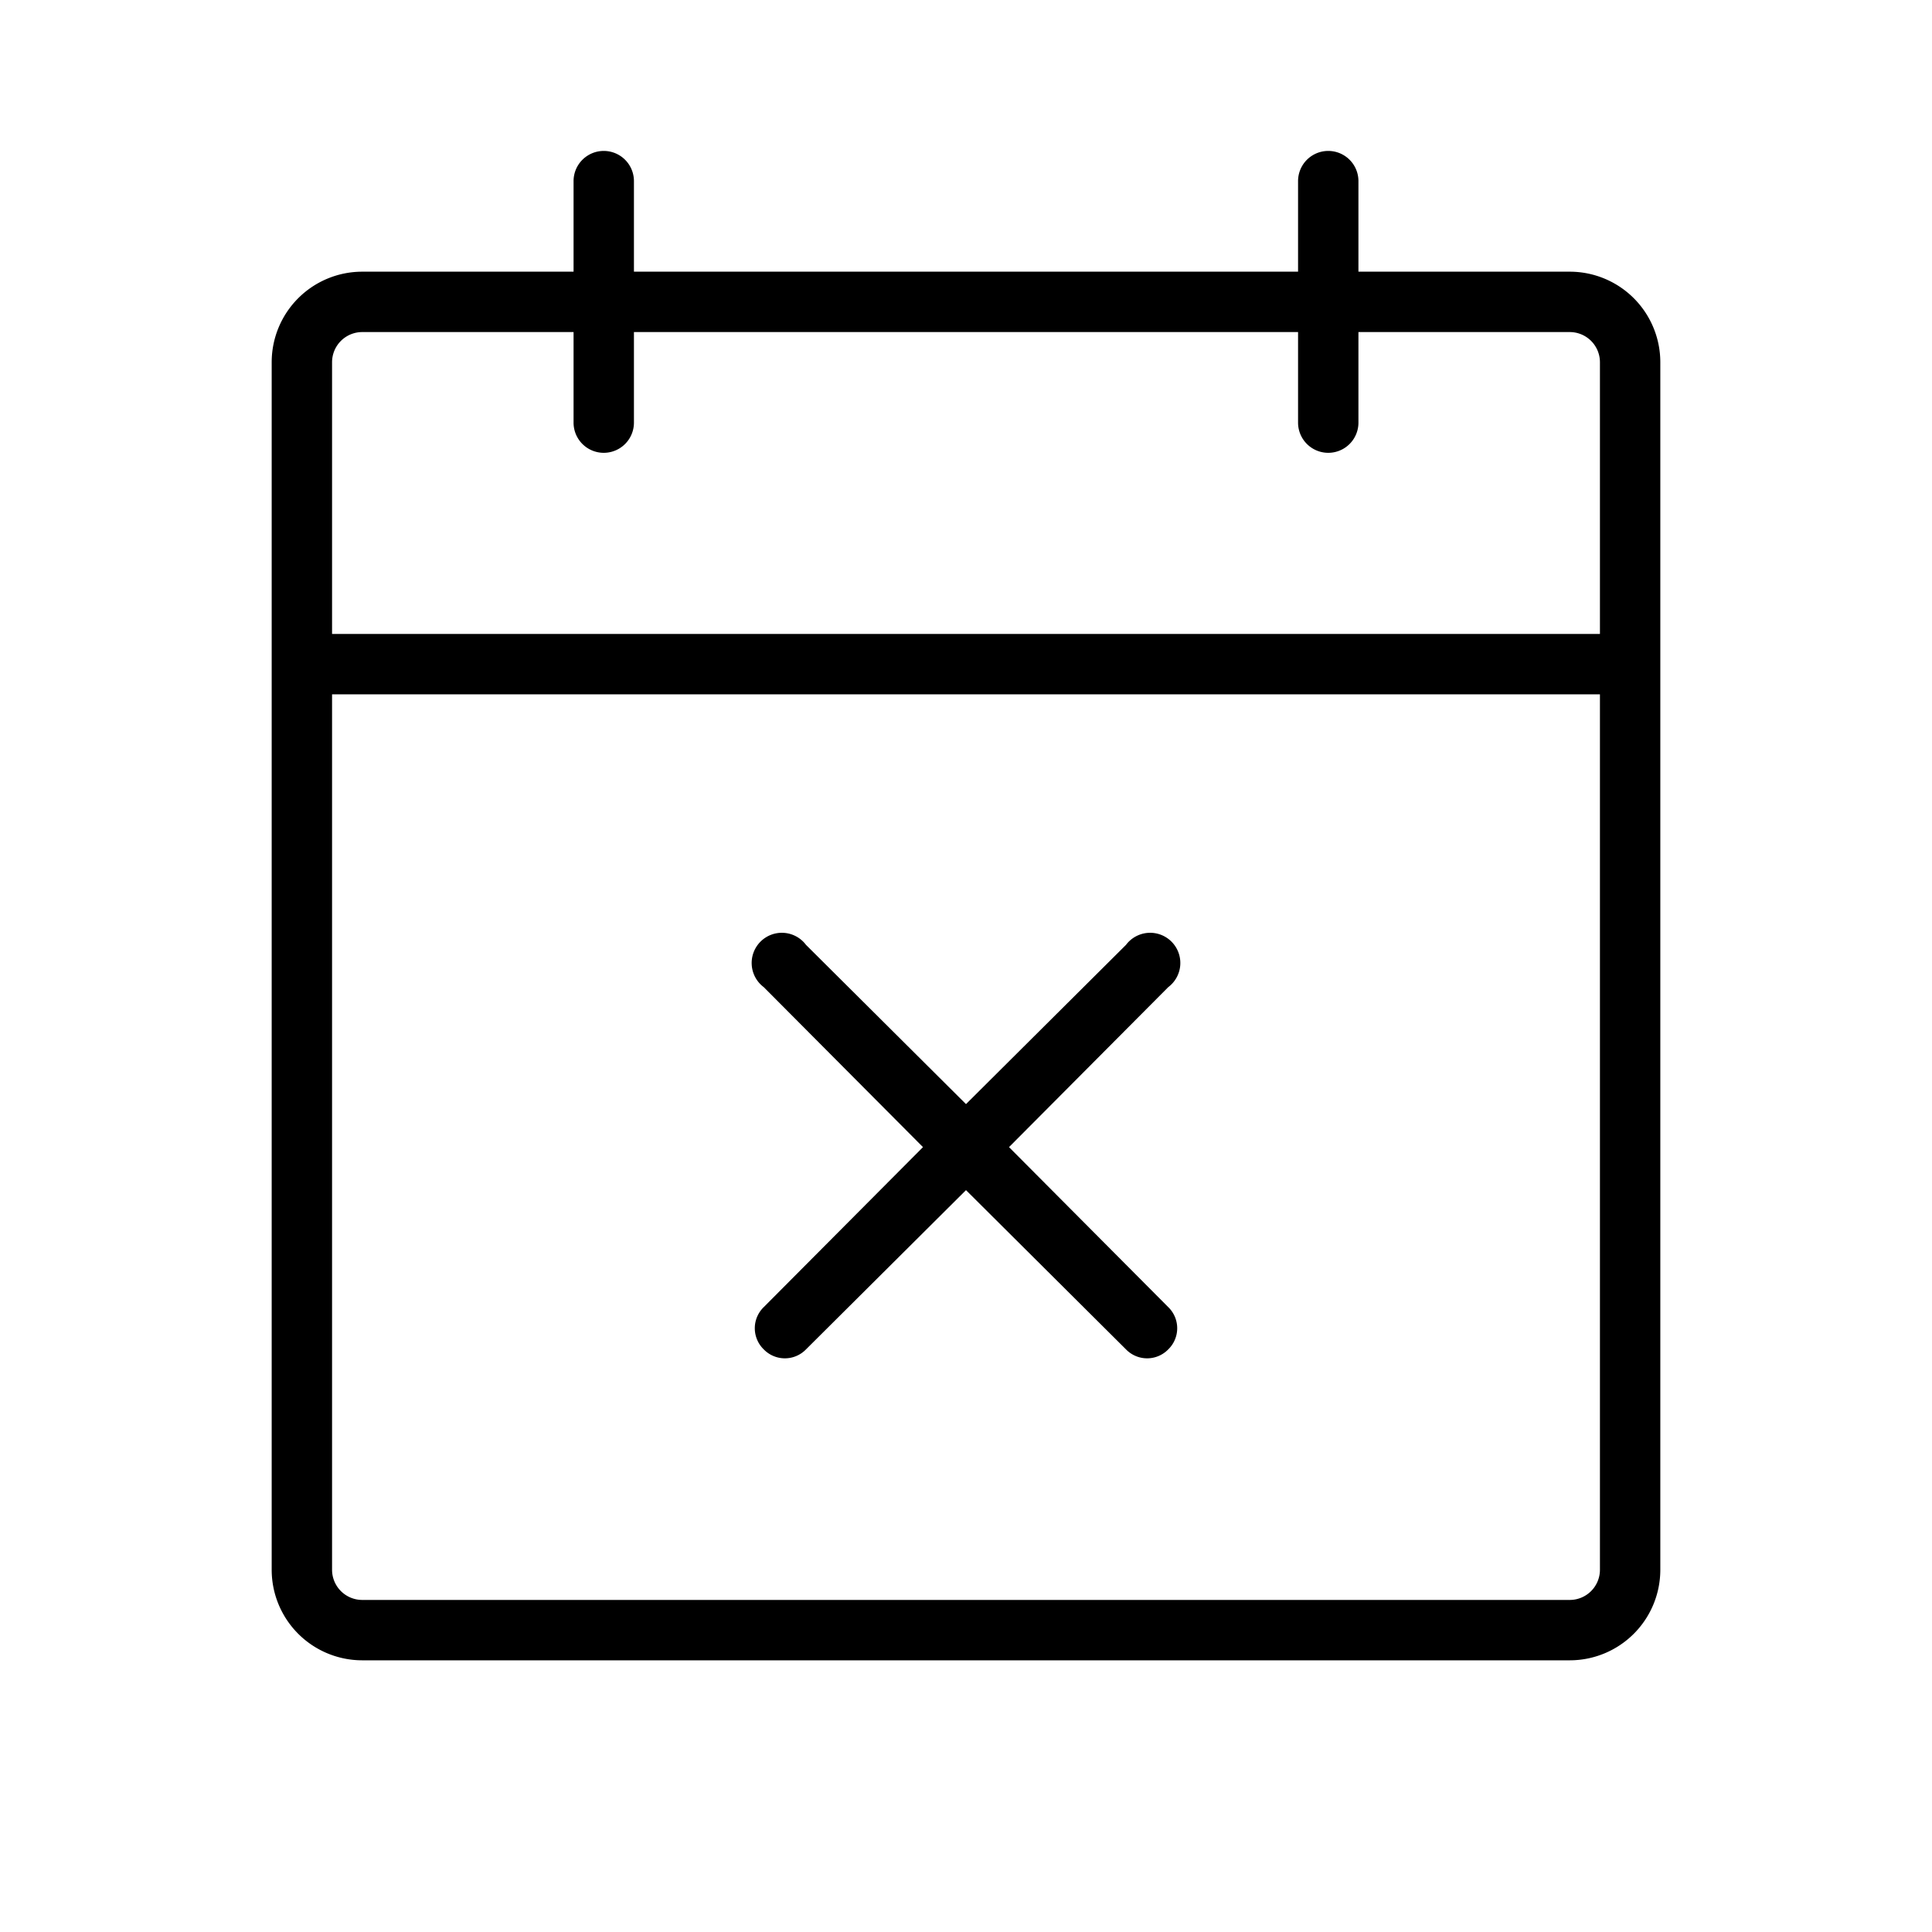 <svg xmlns="http://www.w3.org/2000/svg" viewBox="0 0 256 256"><path d="M208,36H180V24a4,4,0,0,0-8,0V36H84V24a4,4,0,0,0-8,0V36H48A12,12,0,0,0,36,48V208a12,12,0,0,0,12,12H208a12,12,0,0,0,12-12V48A12,12,0,0,0,208,36ZM48,44H76V56a4,4,0,0,0,8,0V44h88V56a4,4,0,0,0,8,0V44h28a4,4,0,0,1,4,4V84H44V48A4,4,0,0,1,48,44ZM208,212H48a4,4,0,0,1-4-4V92H212V208A4,4,0,0,1,208,212Zm-53.2-81.2L133.7,152l21.1,21.2a3.9,3.9,0,0,1,0,5.6,3.9,3.9,0,0,1-5.6,0L128,157.7l-21.2,21.1a3.9,3.9,0,0,1-5.6,0,3.9,3.9,0,0,1,0-5.6L122.3,152l-21.1-21.2a4,4,0,1,1,5.6-5.6L128,146.3l21.2-21.1a4,4,0,1,1,5.6,5.6Z"/></svg>